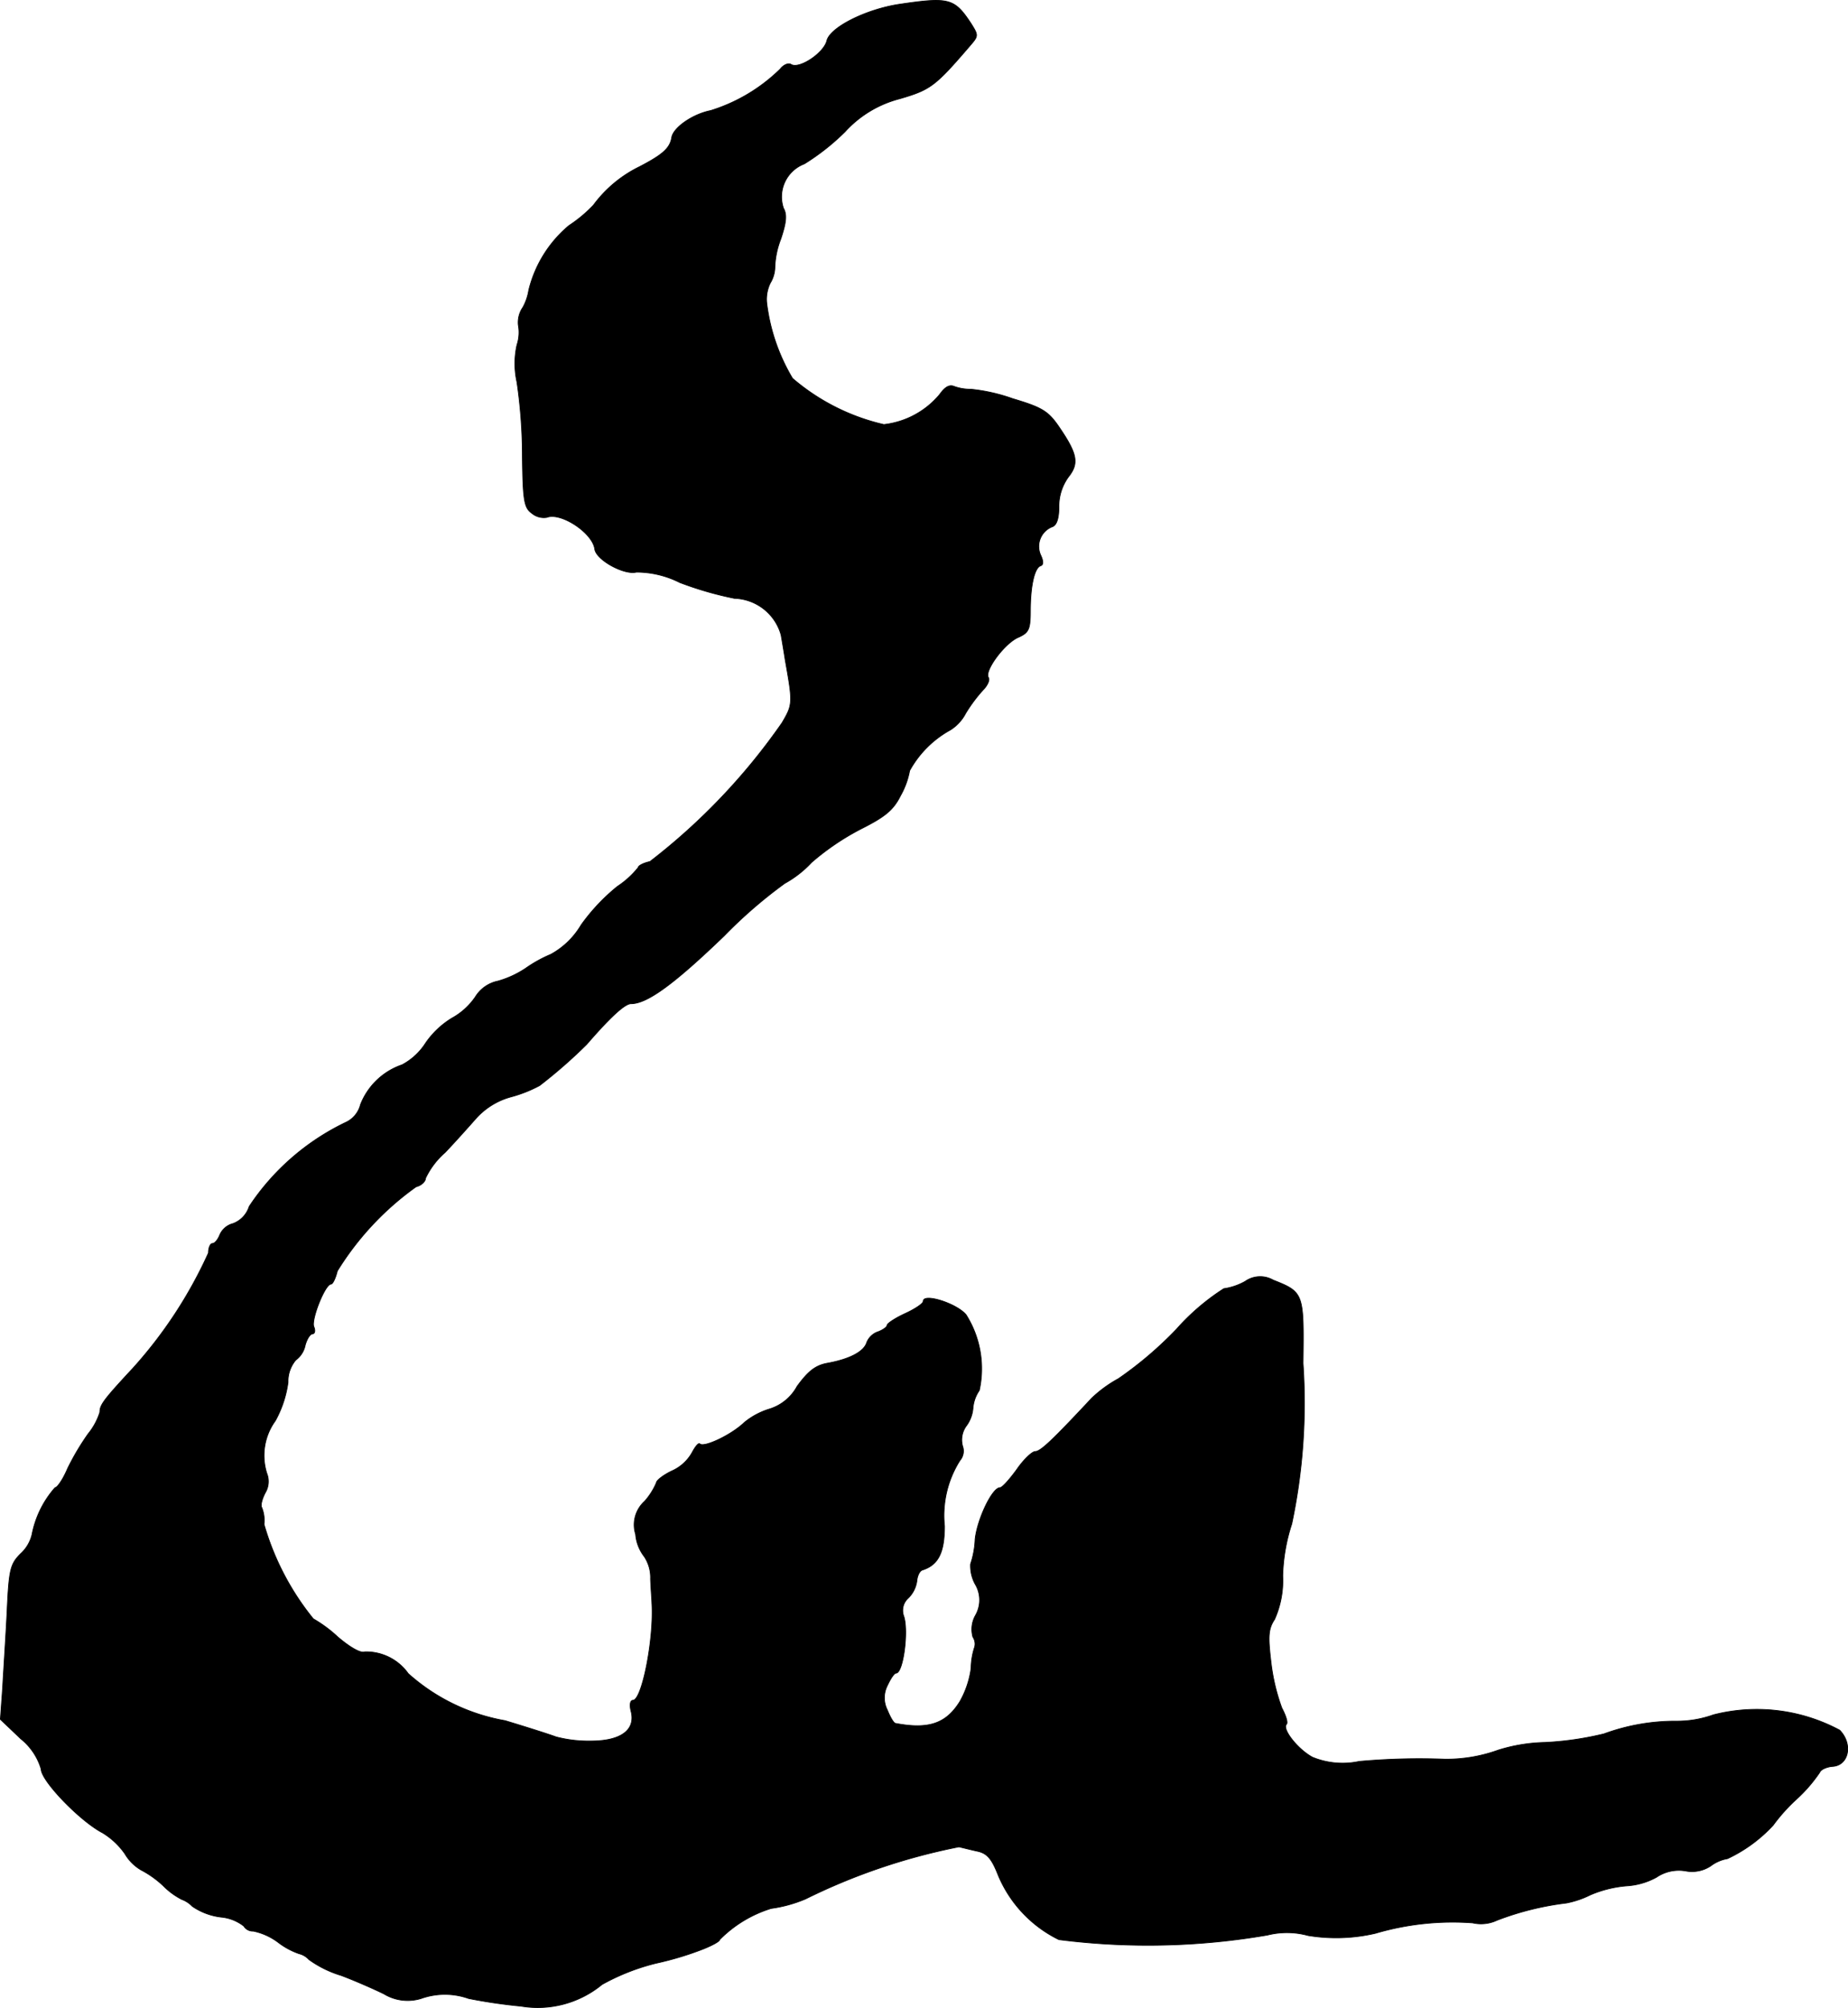<?xml version="1.0" encoding="UTF-8"?>
<svg xmlns="http://www.w3.org/2000/svg"
     version="1.1"
     width="8.729mm"
     height="9.483mm"
     viewBox="0 0 24.745 26.881">
   <defs>
      <style type="text/css"><![CDATA[
      .a {
        stroke: #000;
        stroke-linecap: round;
        stroke-linejoin: round;
        stroke-width: 0.01px;
      }
    ]]></style>
   </defs>
   <path class="a"
         d="M12.046.056c-.448.067-.933.309-.975.491-.042.164-.369.382-.478.315-.036-.024-.103.006-.145.061a2.301,2.301,0,0,1-.933.557c-.242.048-.503.23-.521.363-.024.139-.115.224-.43.388a1.685,1.685,0,0,0-.618.515,1.835,1.835,0,0,1-.327.273,1.632,1.632,0,0,0-.539.866.701.701,0,0,1-.079.23.356.356,0,0,0-.061.236.534.534,0,0,1-.018.267,1.138,1.138,0,0,0,0,.497,6.891,6.891,0,0,1,.073.987c.006.6.024.697.127.769a.248.248,0,0,0,.2.055c.188-.073.612.206.642.424.018.145.394.351.557.309a1.292,1.292,0,0,1,.581.139,4.575,4.575,0,0,0,.733.212.67.67,0,0,1,.624.491c.018.103.042.248.055.333.103.581.103.594-.042.842A8.374,8.374,0,0,1,8.703,11.534c-.085.018-.157.055-.157.079a1.203,1.203,0,0,1-.279.254,2.622,2.622,0,0,0-.485.515,1.063,1.063,0,0,1-.406.394,1.817,1.817,0,0,0-.339.188,1.307,1.307,0,0,1-.369.17.464.464,0,0,0-.303.212.913.913,0,0,1-.315.285,1.16,1.16,0,0,0-.351.333.845.845,0,0,1-.315.291.915.915,0,0,0-.557.533.358.358,0,0,1-.206.242,3.218,3.218,0,0,0-1.284,1.121.359.359,0,0,1-.218.23.263.263,0,0,0-.176.151c-.024.061-.067.115-.097.115s-.055.055-.055.127a5.982,5.982,0,0,1-1.012,1.544c-.394.424-.442.491-.442.588A.87.87,0,0,1,1.18,19.196a3.414,3.414,0,0,0-.273.46c-.061.145-.139.26-.17.26a1.333,1.333,0,0,0-.309.63.505.505,0,0,1-.151.254c-.139.139-.157.212-.182.769C.078,21.91.047,22.376.035,22.6L.005,23.018l.273.26a.817.817,0,0,1,.273.406c0,.157.521.697.824.854a.996.996,0,0,1,.297.279.61.61,0,0,0,.218.218,1.329,1.329,0,0,1,.297.212.964.964,0,0,0,.248.182.368.368,0,0,1,.139.091.858.858,0,0,0,.382.145.582.582,0,0,1,.309.121.141.141,0,0,0,.127.067.837.837,0,0,1,.333.151.997.997,0,0,0,.279.151.263.263,0,0,1,.133.079,1.446,1.446,0,0,0,.43.212c.194.073.454.188.575.248a.611.611,0,0,0,.497.061.951.951,0,0,1,.636,0,7.021,7.021,0,0,0,.703.103,1.354,1.354,0,0,0,1.084-.291,2.929,2.929,0,0,1,.727-.285,4.203,4.203,0,0,0,.624-.188c.121-.048.224-.103.224-.127a1.649,1.649,0,0,1,.69-.418,1.791,1.791,0,0,0,.46-.127,8.211,8.211,0,0,1,2.053-.697c.055.012.17.042.26.061.121.03.182.103.267.321a1.68,1.68,0,0,0,.812.86,9.431,9.431,0,0,0,2.792-.061,1.077,1.077,0,0,1,.545.006,2.315,2.315,0,0,0,.902-.03,3.66,3.66,0,0,1,1.302-.139.504.504,0,0,0,.327-.036A3.894,3.894,0,0,1,20.974,25.477a1.24,1.24,0,0,0,.321-.109,1.56,1.56,0,0,1,.491-.121.948.948,0,0,0,.394-.115.534.534,0,0,1,.388-.085.452.452,0,0,0,.339-.067.518.518,0,0,1,.224-.097,1.967,1.967,0,0,0,.612-.448,2.364,2.364,0,0,1,.309-.345,2.009,2.009,0,0,0,.315-.363c.012-.036.091-.073.17-.079.218-.012.279-.297.097-.485a2.348,2.348,0,0,0-1.69-.206,1.444,1.444,0,0,1-.497.085,2.772,2.772,0,0,0-.969.17,4.197,4.197,0,0,1-.793.115,2.248,2.248,0,0,0-.624.103,2.038,2.038,0,0,1-.715.121A8.989,8.989,0,0,0,18.2,23.581a1.066,1.066,0,0,1-.624-.055c-.194-.103-.412-.376-.351-.442.024-.018-.006-.115-.061-.218a2.667,2.667,0,0,1-.145-.612c-.042-.351-.036-.448.048-.575a1.276,1.276,0,0,0,.109-.581,2.439,2.439,0,0,1,.121-.697,7.82,7.82,0,0,0,.151-2.15c.012-.939.012-.951-.4-1.114a.35.35,0,0,0-.376.018.824.824,0,0,1-.285.097,3.031,3.031,0,0,0-.636.545,5.02,5.02,0,0,1-.775.66,1.702,1.702,0,0,0-.357.26c-.515.551-.684.715-.757.715-.042,0-.157.109-.248.242-.097.133-.194.242-.224.242-.103,0-.303.418-.333.69a1.183,1.183,0,0,1-.061.333.511.511,0,0,0,.061.267.413.413,0,0,1,.006.418.38.38,0,0,0-.036.291.166.166,0,0,1,.024.133.933.933,0,0,0-.048.285,1.229,1.229,0,0,1-.151.448c-.182.291-.412.376-.86.291-.024,0-.073-.085-.109-.176a.36.36,0,0,1,0-.333c.042-.091.091-.164.115-.164.097,0,.17-.569.103-.763a.221.221,0,0,1,.061-.242.397.397,0,0,0,.115-.23c.006-.067.036-.133.073-.145.212-.067.297-.23.297-.588a1.38,1.38,0,0,1,.206-.878.195.195,0,0,0,.036-.194.318.318,0,0,1,.048-.267.459.459,0,0,0,.091-.236.488.488,0,0,1,.085-.242A1.352,1.352,0,0,0,12.937,17.603c-.121-.151-.575-.297-.575-.182,0,.03-.109.103-.242.164s-.242.133-.242.157-.055.061-.115.085a.251.251,0,0,0-.157.145c-.036.121-.224.224-.533.279-.157.03-.254.109-.4.309a.633.633,0,0,1-.369.303.977.977,0,0,0-.339.182c-.17.164-.539.339-.594.285-.018-.018-.061.036-.103.115a.58.58,0,0,1-.273.248c-.115.055-.206.127-.206.157a.906.906,0,0,1-.157.248.424.424,0,0,0-.121.442.557.557,0,0,0,.115.297.511.511,0,0,1,.085.303c.006.145.018.285.018.321.03.478-.133,1.302-.254,1.302-.036,0-.048.061-.024.151.061.248-.139.394-.539.394a1.714,1.714,0,0,1-.466-.055c-.079-.03-.382-.127-.684-.218a2.62,2.62,0,0,1-1.296-.63.691.691,0,0,0-.581-.291c-.055.024-.2-.061-.363-.2a1.76,1.76,0,0,0-.327-.242,3.568,3.568,0,0,1-.66-1.266.455.455,0,0,0-.03-.224c-.018-.024,0-.109.048-.2A.293.293,0,0,0,3.572,19.723a.792.792,0,0,1,.115-.703,1.469,1.469,0,0,0,.17-.515.443.443,0,0,1,.103-.297.329.329,0,0,0,.127-.2c.024-.085.067-.151.097-.151s.042-.042.018-.097c-.036-.097.151-.569.23-.569.024,0,.061-.079.085-.176a3.889,3.889,0,0,1,1.054-1.127c.073-.018.127-.073.127-.115A1.066,1.066,0,0,1,5.959,15.429c.139-.145.327-.357.418-.46a.971.971,0,0,1,.466-.285,1.779,1.779,0,0,0,.382-.151,6.724,6.724,0,0,0,.63-.551c.309-.357.509-.545.594-.545.218,0,.581-.267,1.248-.909a6.276,6.276,0,0,1,.812-.703,1.428,1.428,0,0,0,.357-.279,3.388,3.388,0,0,1,.66-.448c.327-.164.436-.254.533-.448a1.075,1.075,0,0,0,.121-.333,1.382,1.382,0,0,1,.545-.545.578.578,0,0,0,.206-.224,2.045,2.045,0,0,1,.23-.309c.061-.061.097-.139.073-.17-.055-.091.224-.466.406-.539.133-.061.157-.103.157-.351,0-.339.055-.581.139-.606.036-.012.036-.061,0-.139a.283.283,0,0,1,.138-.376l.014-.006c.061-.018.091-.115.091-.267a.67.67,0,0,1,.127-.4c.145-.182.121-.309-.127-.672-.145-.212-.23-.26-.618-.376a2.381,2.381,0,0,0-.563-.127.633.633,0,0,1-.218-.036c-.067-.03-.127.006-.2.109a1.139,1.139,0,0,1-.745.4,2.862,2.862,0,0,1-1.223-.618,2.57,2.57,0,0,1-.345-1.005.495.495,0,0,1,.048-.273.422.422,0,0,0,.061-.212,1.144,1.144,0,0,1,.079-.376c.073-.218.085-.327.036-.412a.472.472,0,0,1,.279-.594,3.066,3.066,0,0,0,.545-.43,1.492,1.492,0,0,1,.733-.442c.412-.121.472-.164.945-.715.109-.127.109-.133.006-.297C12.779-.023,12.706-.041,12.046.056Z"/>
</svg>
